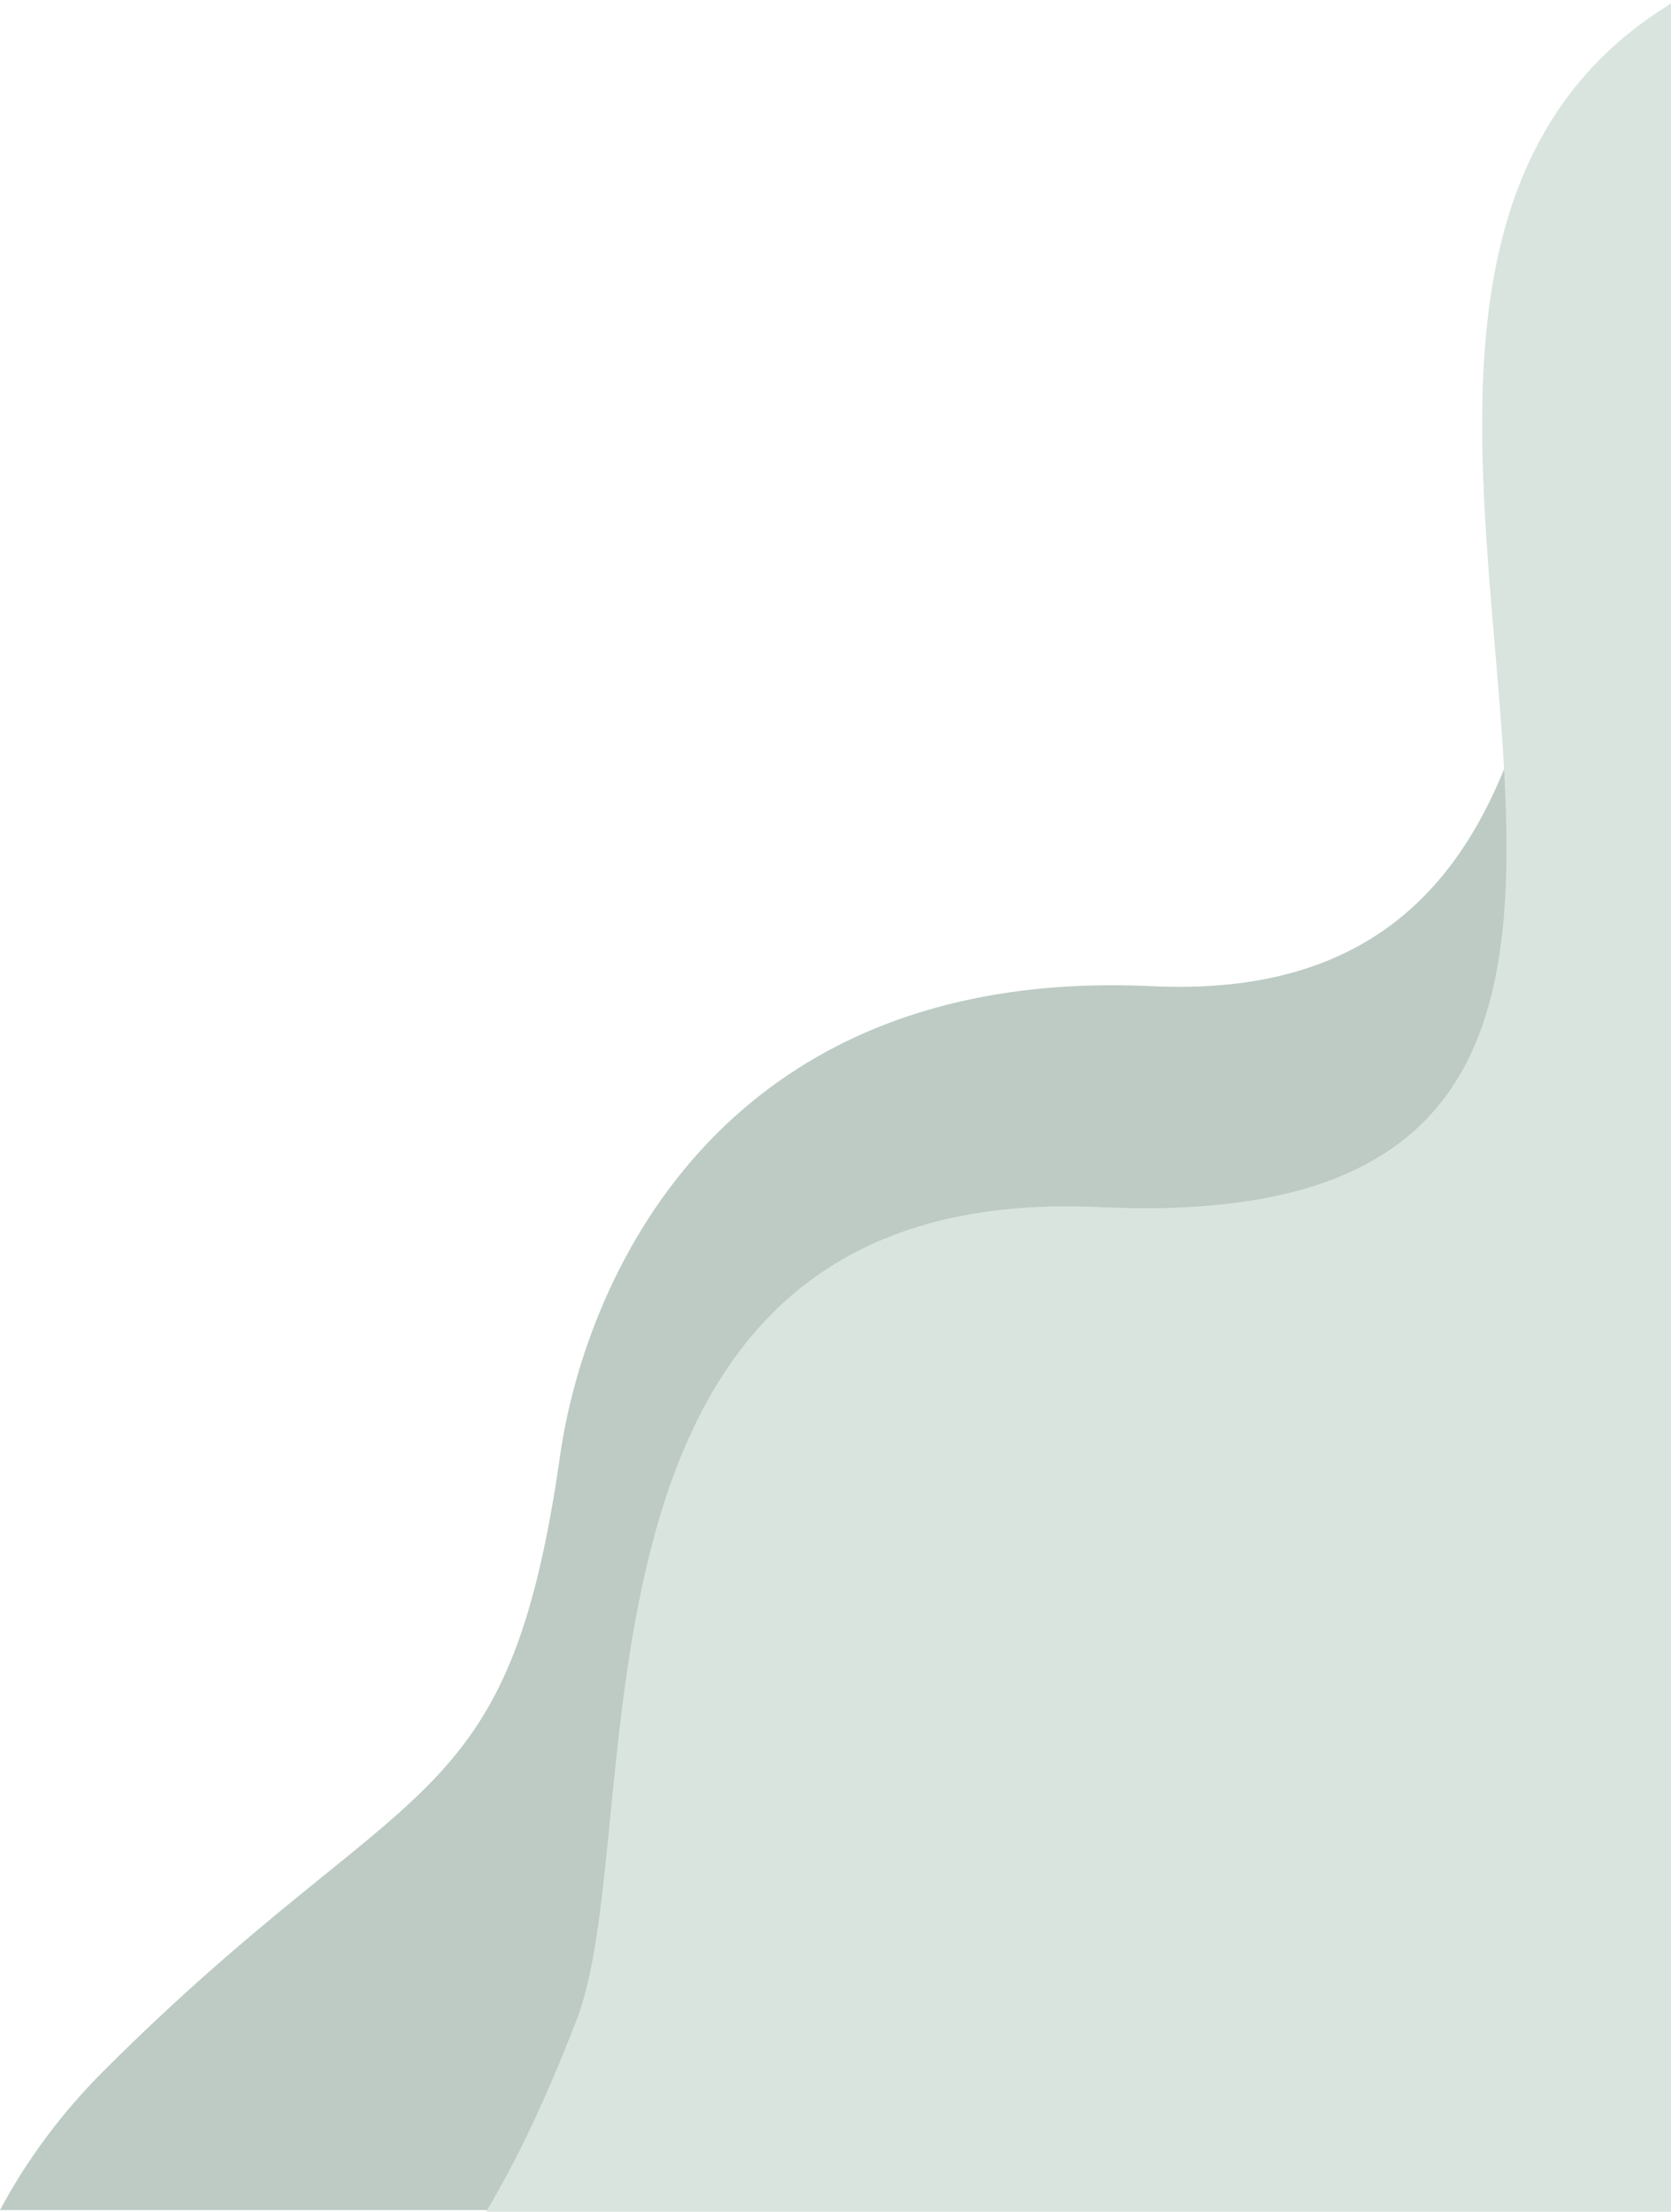 <svg width="440" height="582" viewBox="0 0 440 582" fill="none" xmlns="http://www.w3.org/2000/svg">
<path d="M147.504 382.862C133.709 479.589 107.655 464.786 27.471 544.727C15.937 556.226 6.917 568.612 0 581.524L440.866 581.524L440.866 13.524C393.872 79.588 443.849 266.134 303.308 259.492C187.318 254.01 153.624 339.957 147.504 382.862Z" fill="#BDCBC4"/>
<path d="M289.564 317.626C141.757 310.641 171.718 479.783 151.895 531.294C143.838 552.23 135.932 568.737 128 581.952L440.755 581.952L440.755 0.452C309.755 79.452 501.221 327.63 289.564 317.626Z" fill="#DAE4DF"/>
</svg>
